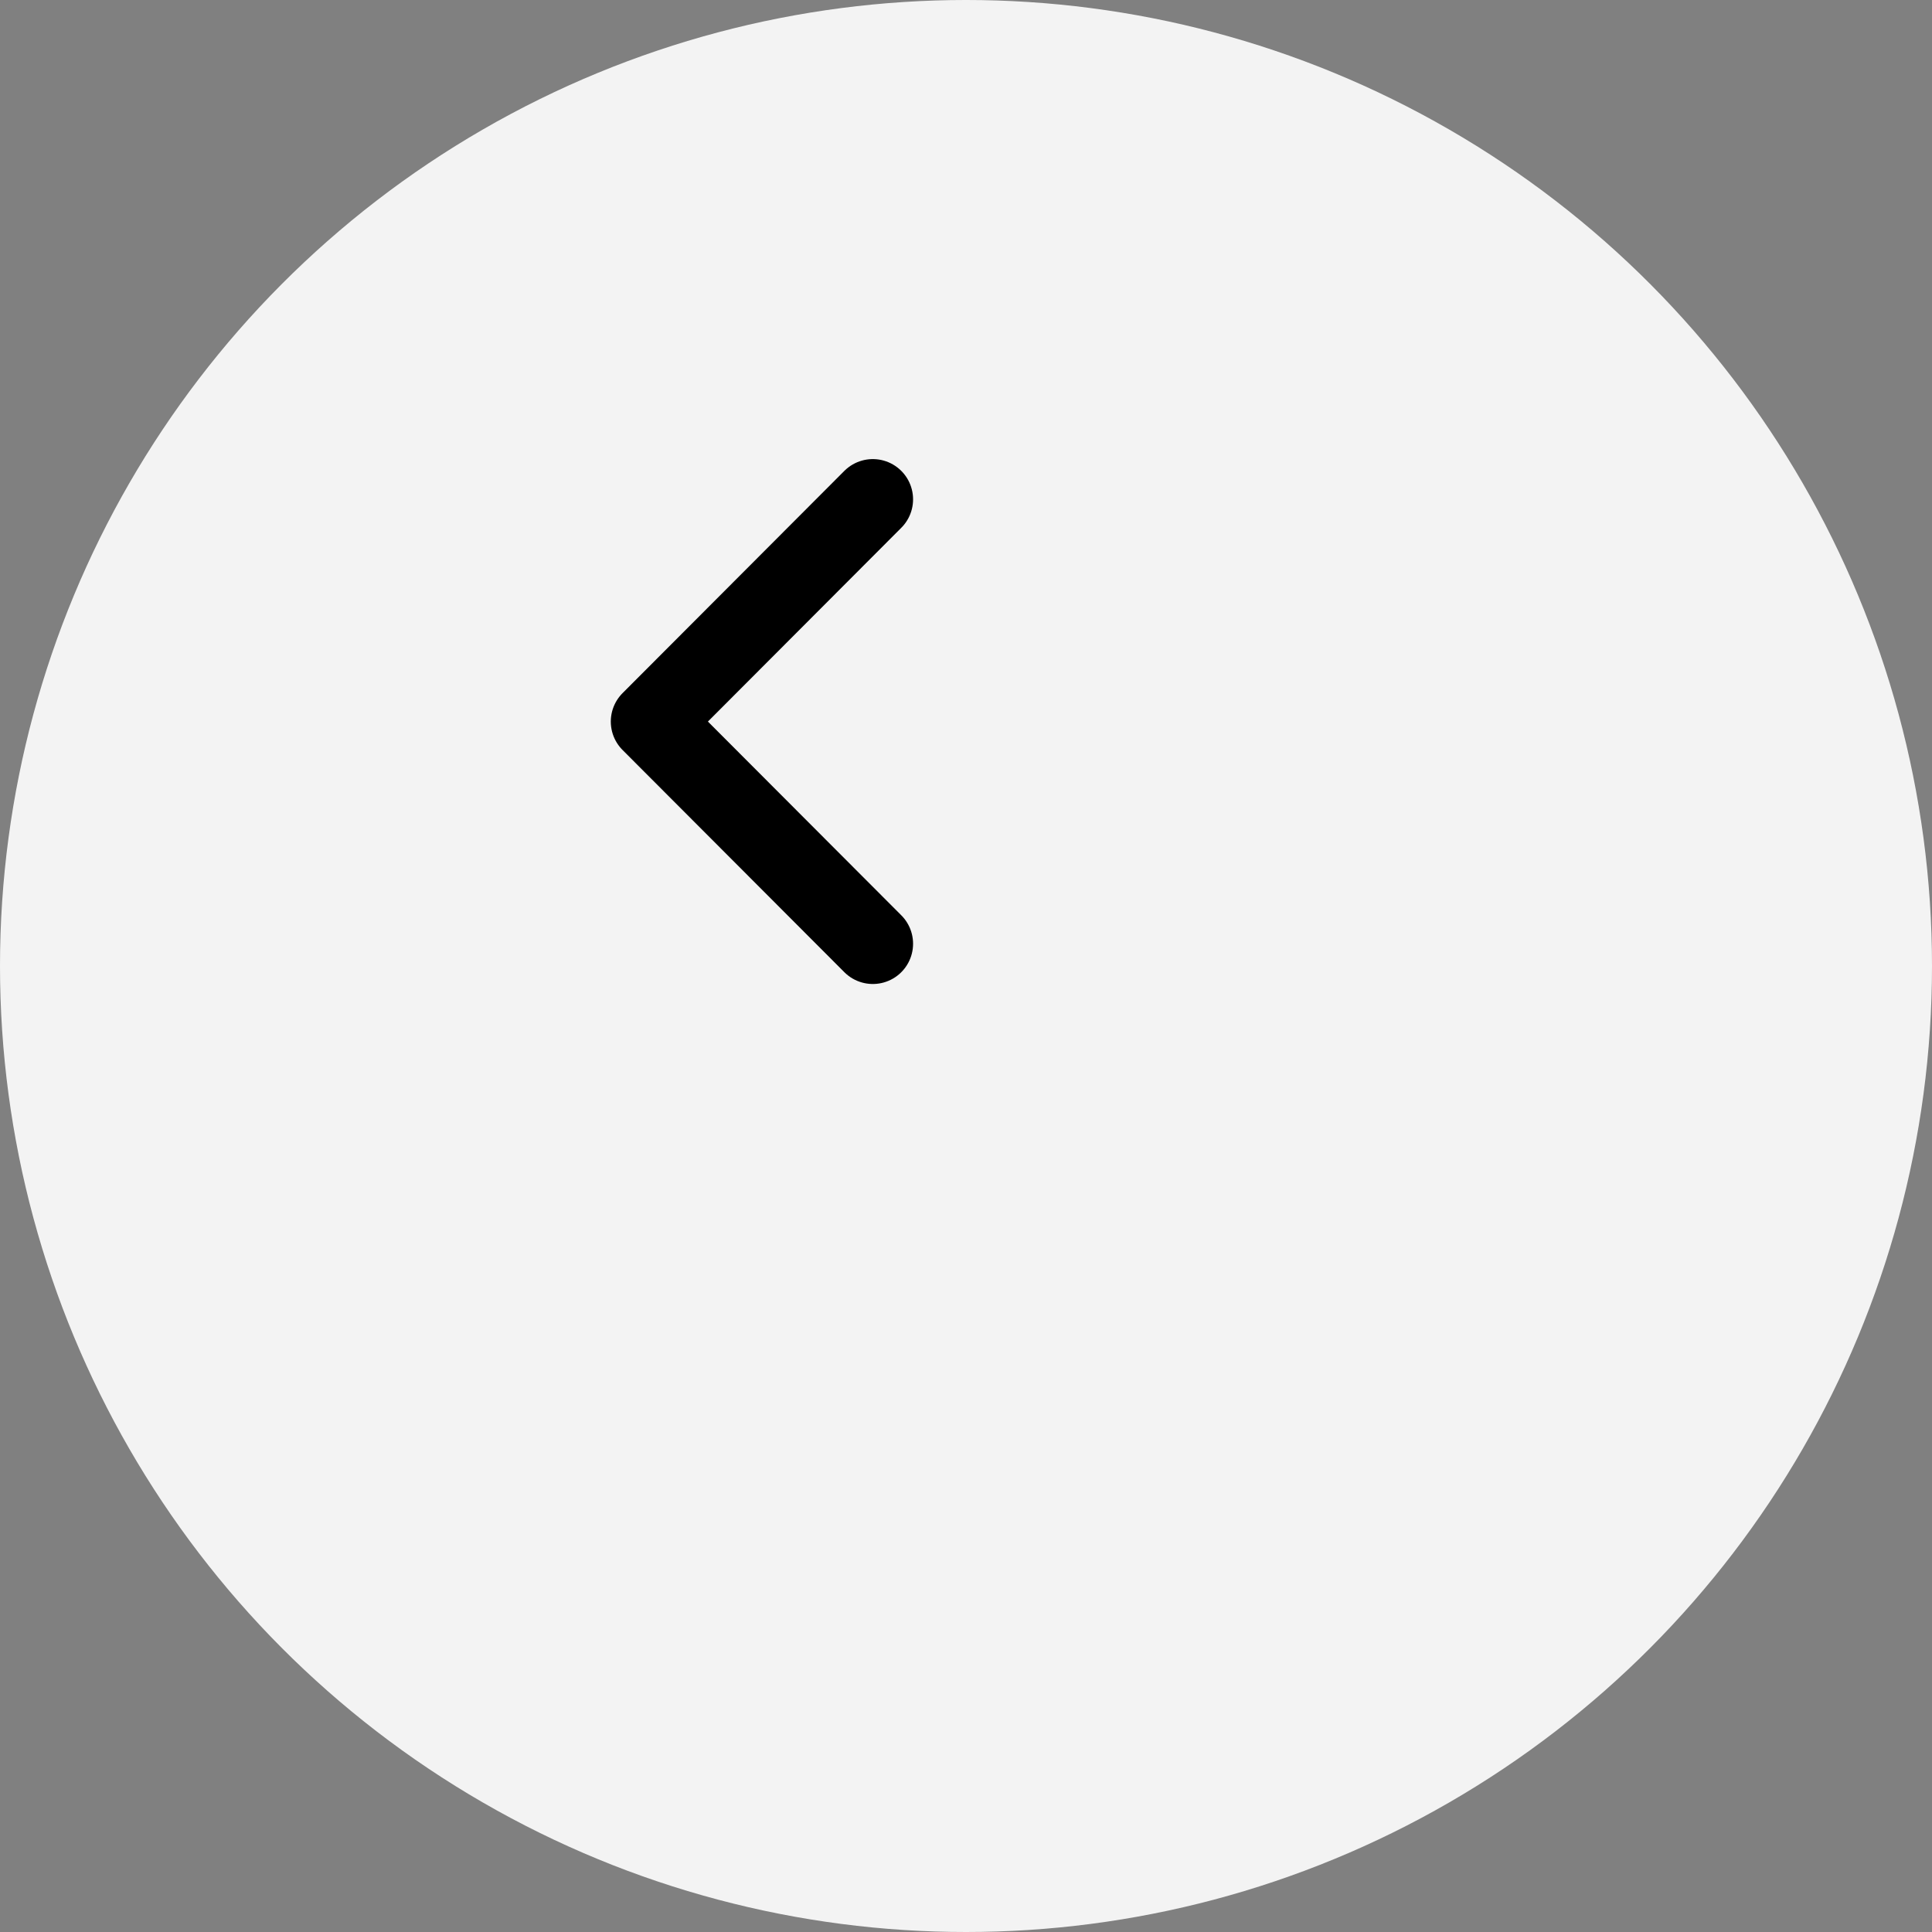 <svg width="48" height="48" viewBox="0 0 48 48" fill="none" xmlns="http://www.w3.org/2000/svg">
<rect x="0" y="0" width="48" height="48" fill="#808080" stroke="none"/>
<circle cx="24" cy="24" r="24" fill="#F3F3F3"/>
<path d="M21.685 23.447L16.175 17.927L21.685 12.406" stroke="black" stroke-width="2" stroke-linecap="round" stroke-linejoin="round"/>
</svg>

